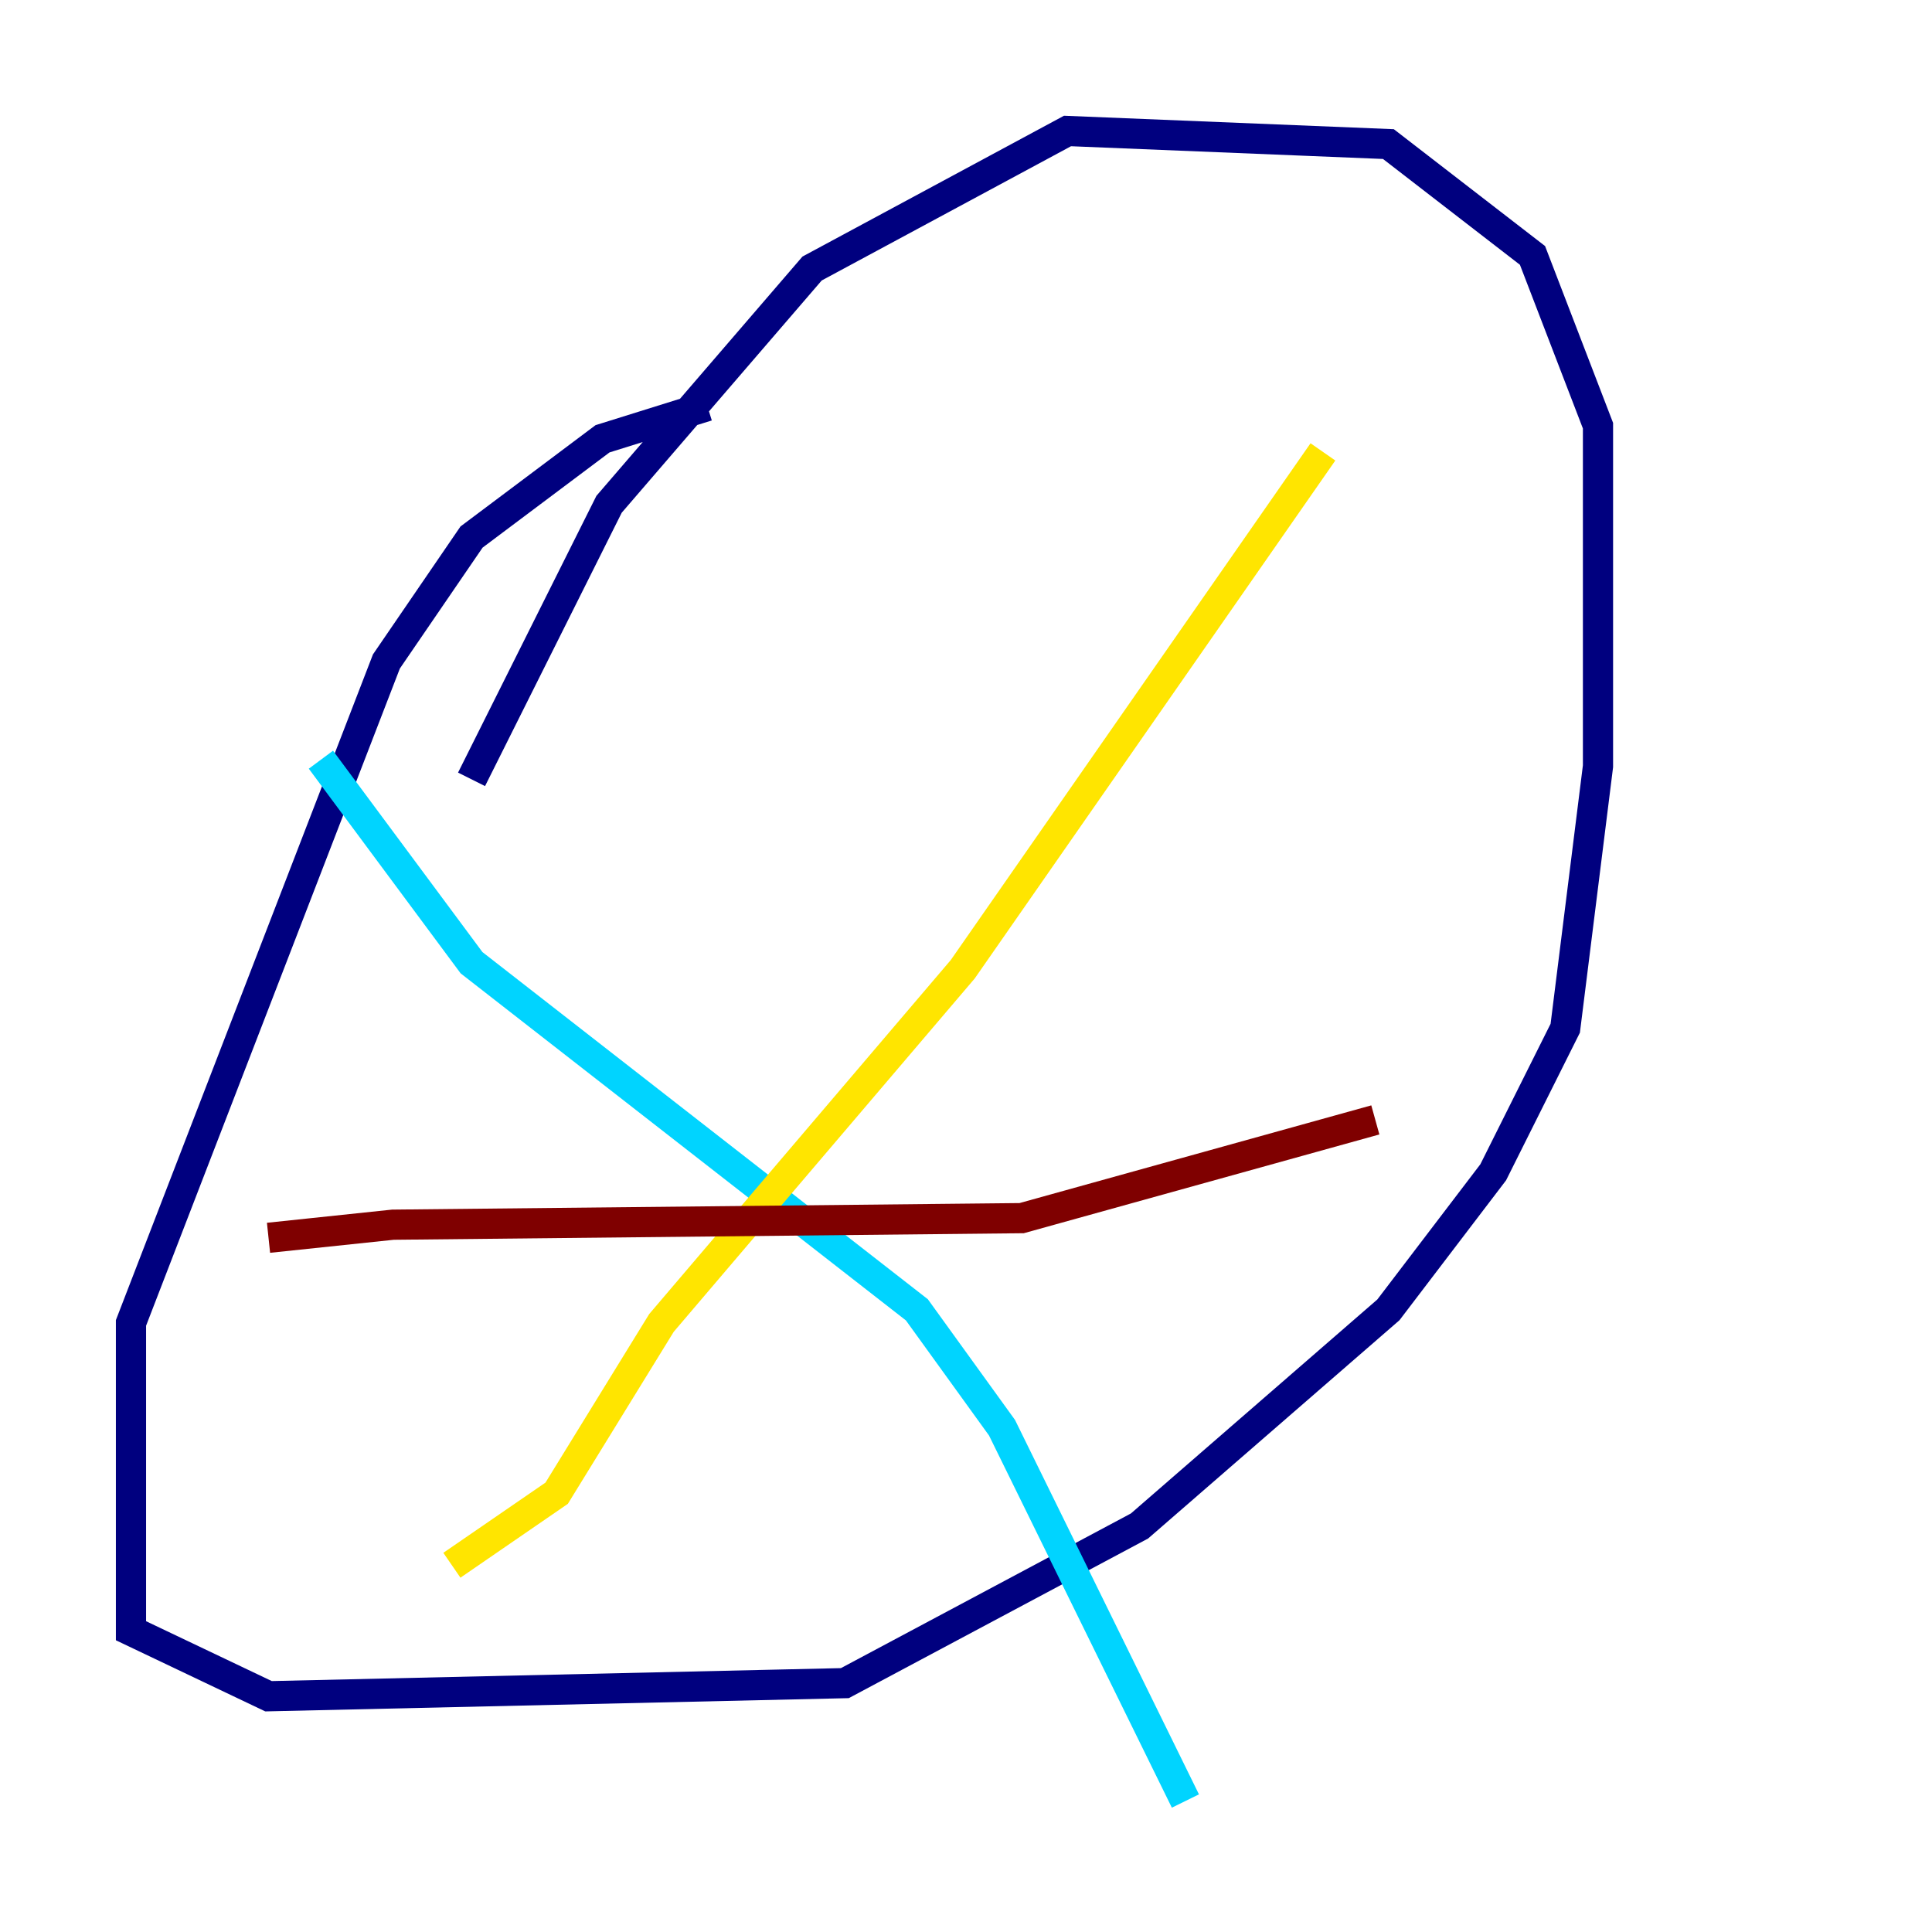 <?xml version="1.0" encoding="utf-8" ?>
<svg baseProfile="tiny" height="128" version="1.2" viewBox="0,0,128,128" width="128" xmlns="http://www.w3.org/2000/svg" xmlns:ev="http://www.w3.org/2001/xml-events" xmlns:xlink="http://www.w3.org/1999/xlink"><defs /><polyline fill="none" points="46.861,26.902 39.919,29.071 31.241,35.58 25.6,43.824 8.678,87.647 8.678,108.041 17.79,112.38 55.973,111.512 75.498,101.098 91.986,86.78 98.929,77.668 103.702,68.122 105.871,50.766 105.871,28.203 101.532,16.922 91.986,9.546 70.725,8.678 53.803,17.79 40.352,33.41 31.241,51.634" stroke="#00007f" stroke-width="2" /><polyline fill="none" points="21.261,50.332 31.241,63.783 60.746,86.78 66.386,94.59 78.536,119.322" stroke="#00d4ff" stroke-width="2" /><polyline fill="none" points="87.647,29.939 63.783,64.217 43.824,87.647 36.881,98.929 29.939,103.702" stroke="#ffe500" stroke-width="2" /><polyline fill="none" points="17.79,82.007 26.034,81.139 67.688,80.705 91.119,74.197" stroke="#7f0000" stroke-width="2" /></svg>